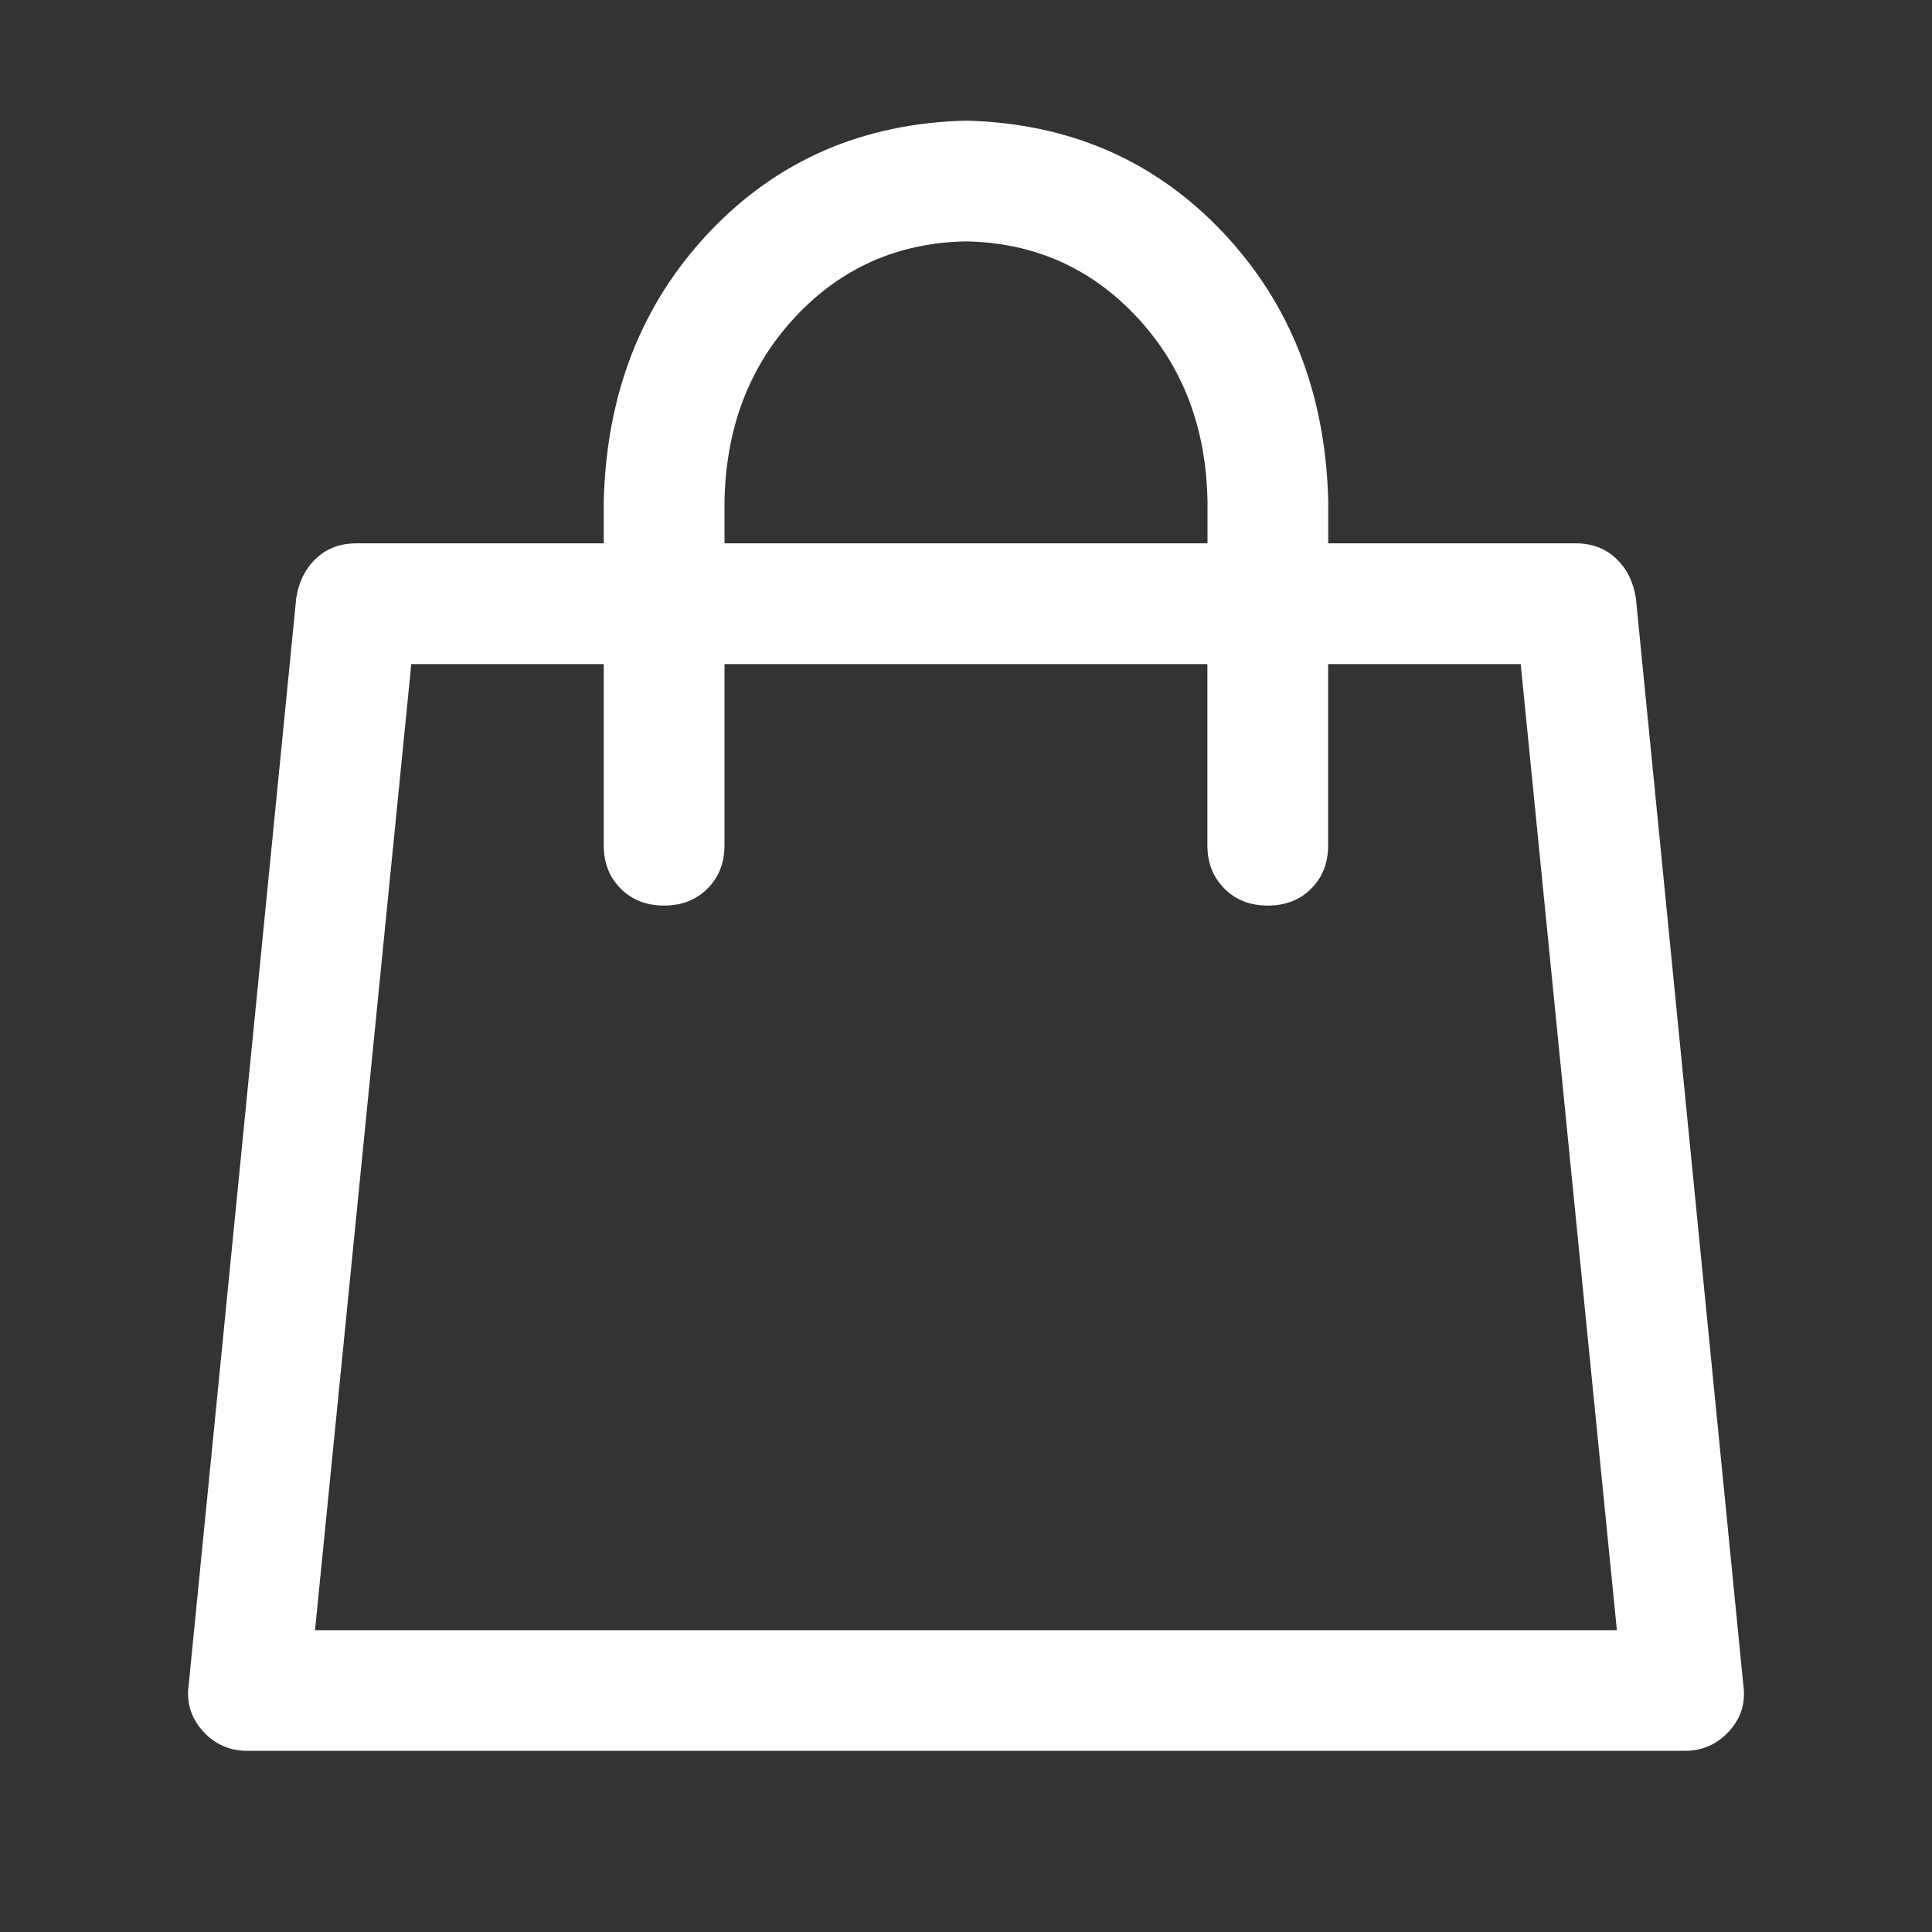 <svg width="18" height="18" viewBox="0 0 18 18" fill="none" xmlns="http://www.w3.org/2000/svg">
<rect x="0" y="0" width="18" height="18" fill="#333333" stroke="none"/>
<path d="M5.625 5.062V4.675C5.649 3.667 5.977 2.83 6.609 2.162C7.242 1.494 8.039 1.148 9 1.124C9.961 1.148 10.758 1.494 11.391 2.162C12.023 2.83 12.351 3.667 12.375 4.675V5.062H14.678C14.83 5.062 14.956 5.109 15.056 5.203C15.156 5.297 15.217 5.42 15.241 5.572L16.242 15.697C16.266 15.861 16.222 16.005 16.111 16.128C15.999 16.251 15.862 16.312 15.698 16.312H2.303C2.139 16.312 2.001 16.251 1.89 16.128C1.779 16.005 1.735 15.861 1.758 15.697L2.76 5.572C2.784 5.42 2.845 5.297 2.945 5.203C3.044 5.109 3.17 5.062 3.323 5.062H5.626H5.625ZM6.75 5.062H11.25V4.675C11.239 3.984 11.019 3.41 10.591 2.953C10.163 2.495 9.633 2.261 9 2.249C8.367 2.261 7.837 2.495 7.409 2.953C6.982 3.41 6.762 3.984 6.75 4.675V5.062ZM5.625 6.187H3.832L2.935 15.188H15.064L14.168 6.187H12.374V7.875C12.374 8.039 12.322 8.174 12.216 8.279C12.111 8.385 11.976 8.437 11.812 8.437C11.648 8.437 11.513 8.385 11.408 8.279C11.302 8.174 11.249 8.039 11.249 7.875V6.187H6.75V7.875C6.75 8.039 6.697 8.174 6.591 8.279C6.486 8.385 6.351 8.437 6.187 8.437C6.023 8.437 5.888 8.385 5.783 8.279C5.677 8.174 5.625 8.039 5.625 7.875V6.187H5.625Z" fill="white"/>
</svg>
